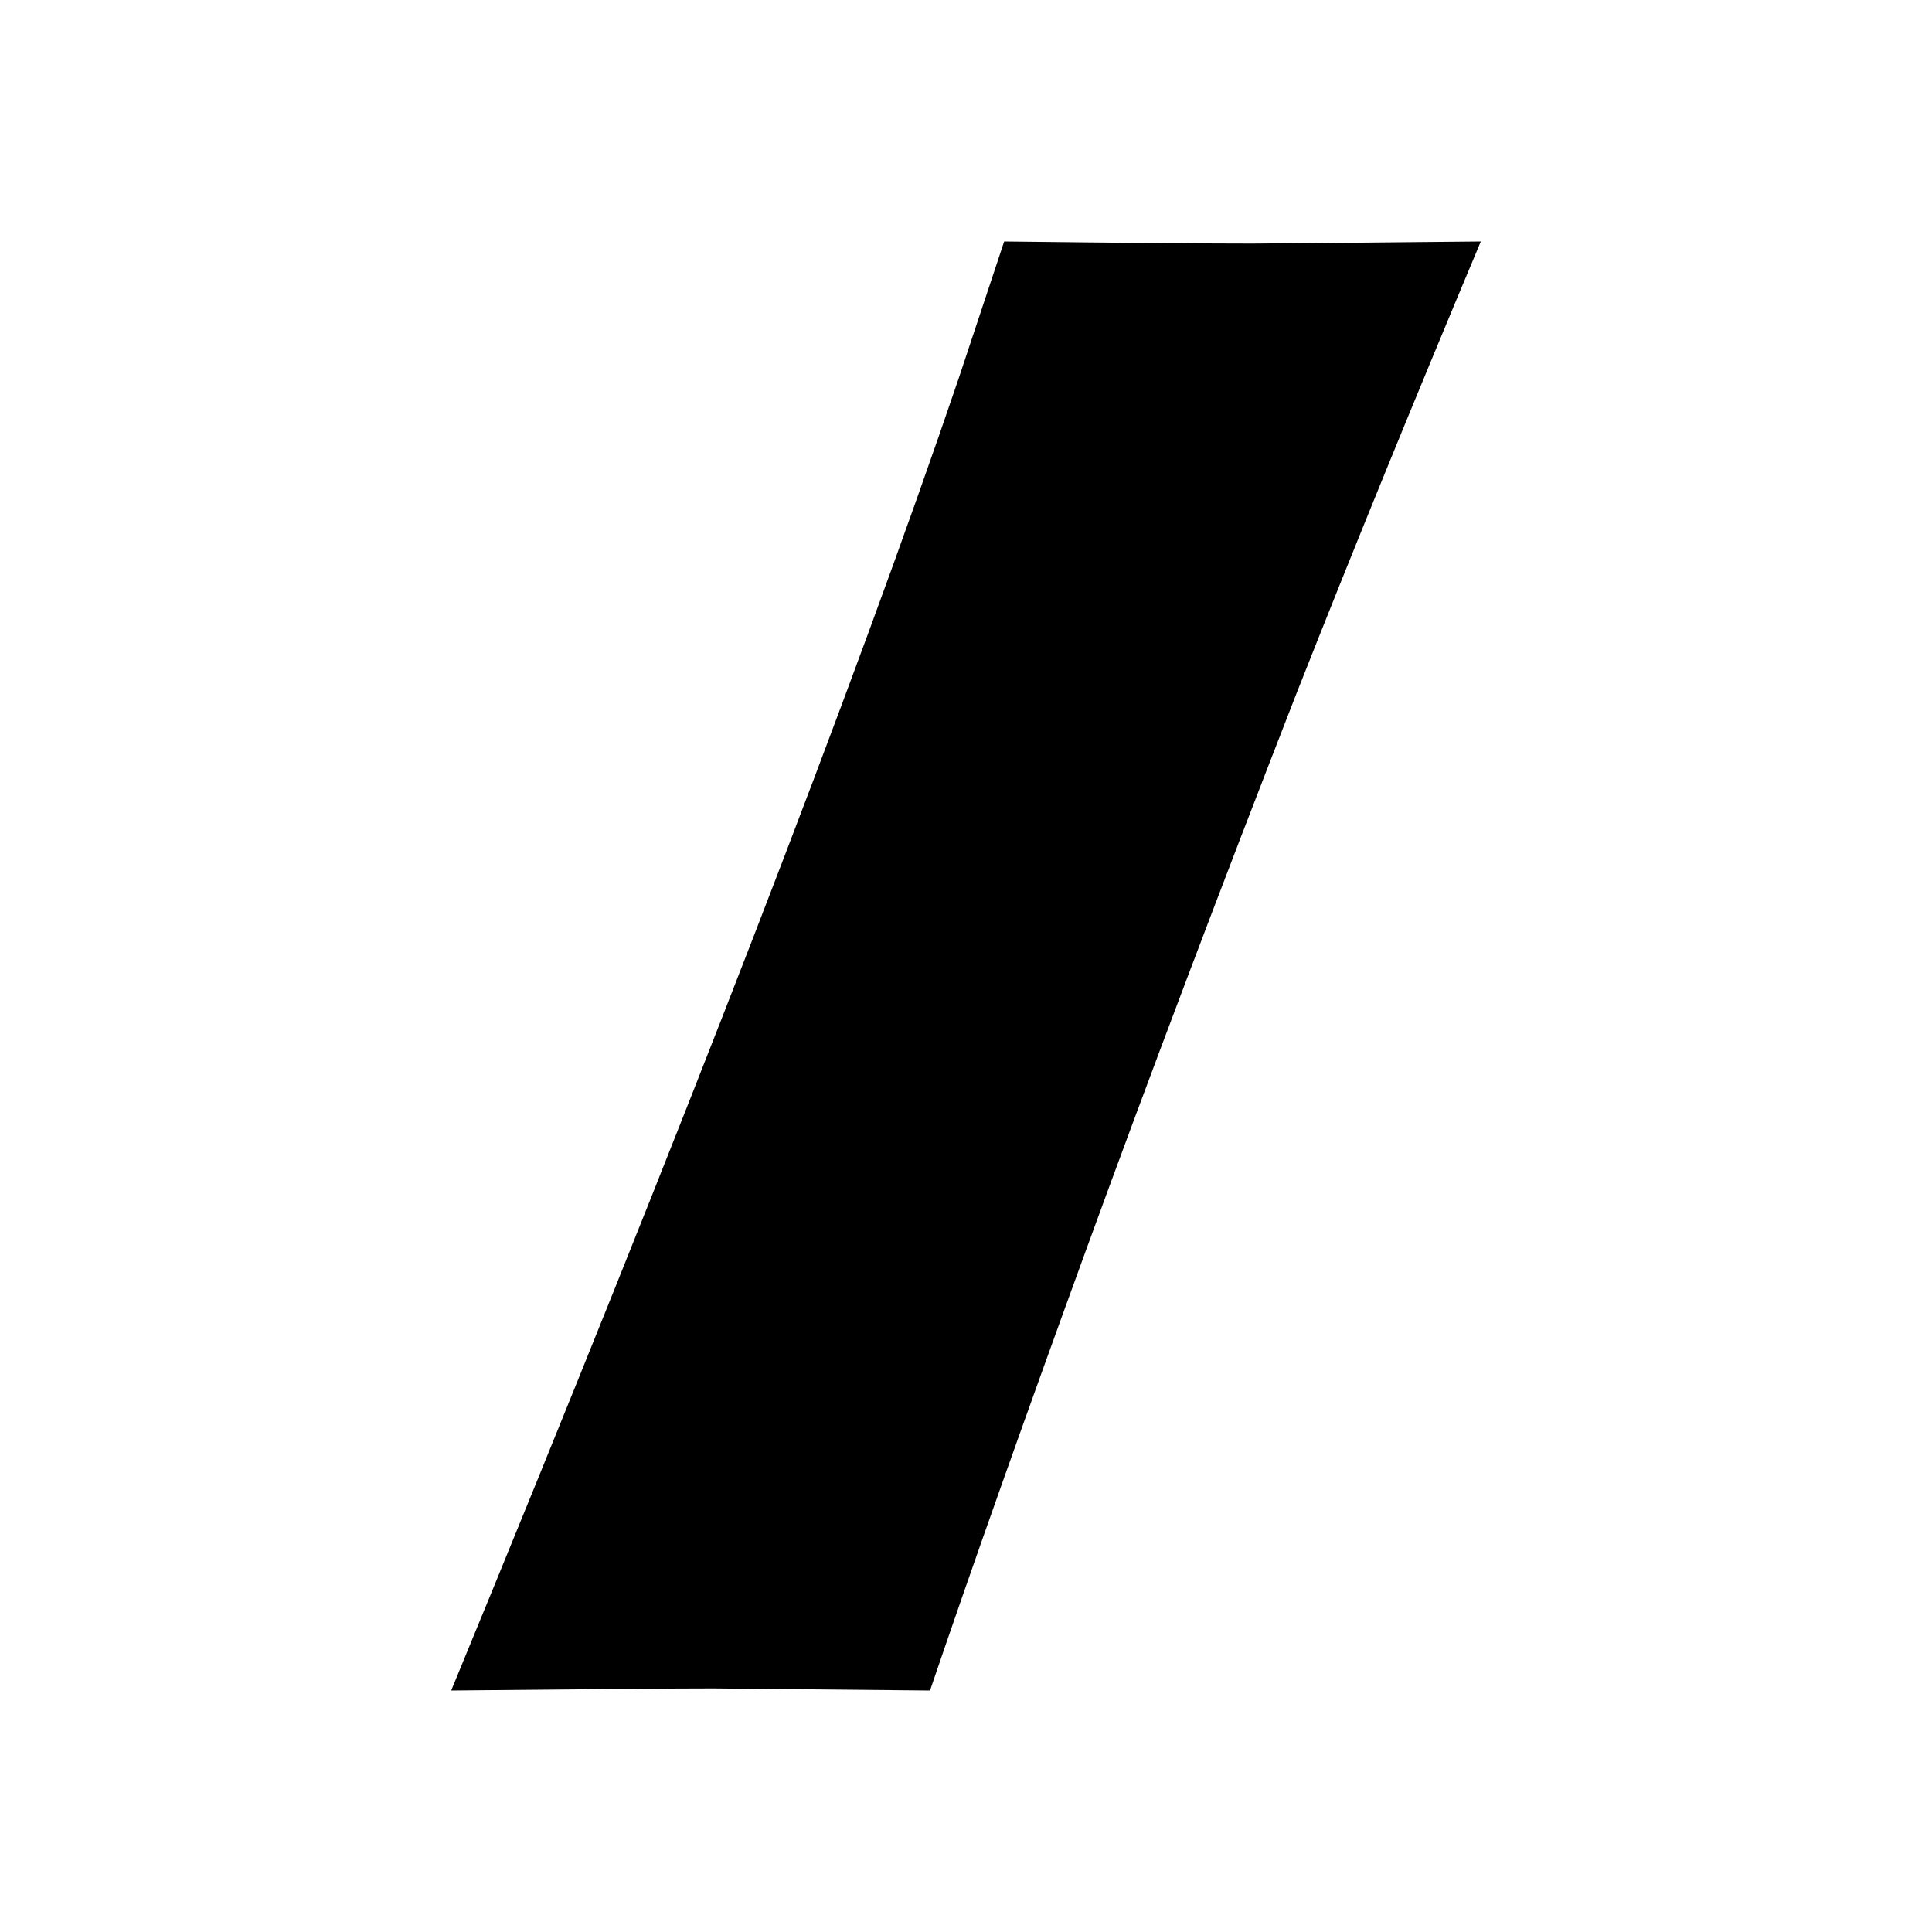 <?xml version="1.0" encoding="UTF-8" standalone="no"?>
<!-- Created with Inkscape (http://www.inkscape.org/) -->

<svg
   xmlns:dc="http://purl.org/dc/elements/1.1/"
   xmlns:cc="http://creativecommons.org/ns#"
   xmlns:rdf="http://www.w3.org/1999/02/22-rdf-syntax-ns#"
   xmlns:svg="http://www.w3.org/2000/svg"
   xmlns="http://www.w3.org/2000/svg"
   xmlns:sodipodi="http://sodipodi.sourceforge.net/DTD/sodipodi-0.dtd"
   xmlns:inkscape="http://www.inkscape.org/namespaces/inkscape"
   width="24"
   height="24"
   id="svg2"
   version="1.1"
   inkscape:version="0.48.4 r9939"
   sodipodi:docname="italic.svg">
  <defs
     id="defs4" />
  <sodipodi:namedview
     id="base"
     pagecolor="#ffffff"
     bordercolor="#666666"
     borderopacity="1.0"
     inkscape:pageopacity="0.0"
     inkscape:pageshadow="2"
     inkscape:zoom="11.313708"
     inkscape:cx="10.048054"
     inkscape:cy="21.368109"
     inkscape:document-units="px"
     inkscape:current-layer="layer1"
     showgrid="false"
     inkscape:window-width="1509"
     inkscape:window-height="899"
     inkscape:window-x="33"
     inkscape:window-y="98"
     inkscape:window-maximized="0" />
  <g
     inkscape:label="Layer 1"
     inkscape:groupmode="layer"
     id="layer1"
     transform="translate(0,-1028.362)">
    <flowRoot
       xml:space="preserve"
       id="flowRoot3007"
       style="font-size:48px;font-style:normal;font-variant:normal;font-weight:bold;font-stretch:normal;line-height:125%;letter-spacing:0px;word-spacing:0px;fill:#000000;fill-opacity:1;stroke:none;font-family:Arial;-inkscape-font-specification:Arial Bold"><flowRegion
         id="flowRegion3009"><rect
           id="rect3011"
           width="260"
           height="145.714"
           x="245.714"
           y="298.791" /></flowRegion><flowPara
         id="flowPara3013" /></flowRoot>    <flowRoot
       xml:space="preserve"
       id="flowRoot3019"
       style="font-size:48px;font-style:normal;font-variant:normal;font-weight:bold;font-stretch:normal;line-height:125%;letter-spacing:0px;word-spacing:0px;fill:#000000;fill-opacity:1;stroke:none;font-family:Arial;-inkscape-font-specification:Arial Bold"><flowRegion
         id="flowRegion3021"><rect
           id="rect3023"
           width="157.857"
           height="120"
           x="277.857"
           y="185.934" /></flowRegion><flowPara
         id="flowPara3025" /></flowRoot>    <g
       style="font-size:27.007px;font-style:oblique;font-variant:normal;font-weight:normal;font-stretch:normal;line-height:125%;letter-spacing:0px;word-spacing:0px;fill-opacity:1;stroke:none;font-family:Eras Bold ITC;-inkscape-font-specification:Eras Bold ITC Oblique"
       id="text3867">
      <path
         d="m 5.605,1049.362 c 2.909,-7.059 5.01,-12.492 6.304,-16.299 l 0.565,-1.701 c 1.532,0.018 2.558,0.026 3.077,0.026 0.237,0 1.185,-0.01 2.844,-0.026 -0.83,1.978 -1.594,3.85 -2.291,5.618 -0.96,2.462 -1.83,4.763 -2.61,6.903 -0.78,2.141 -1.427,3.967 -1.941,5.479 l -2.694,-0.026 c -0.527,0 -1.612,0.01 -3.253,0.026 z"
         style=""
         id="path2993" />
    </g>
  </g>
</svg>
